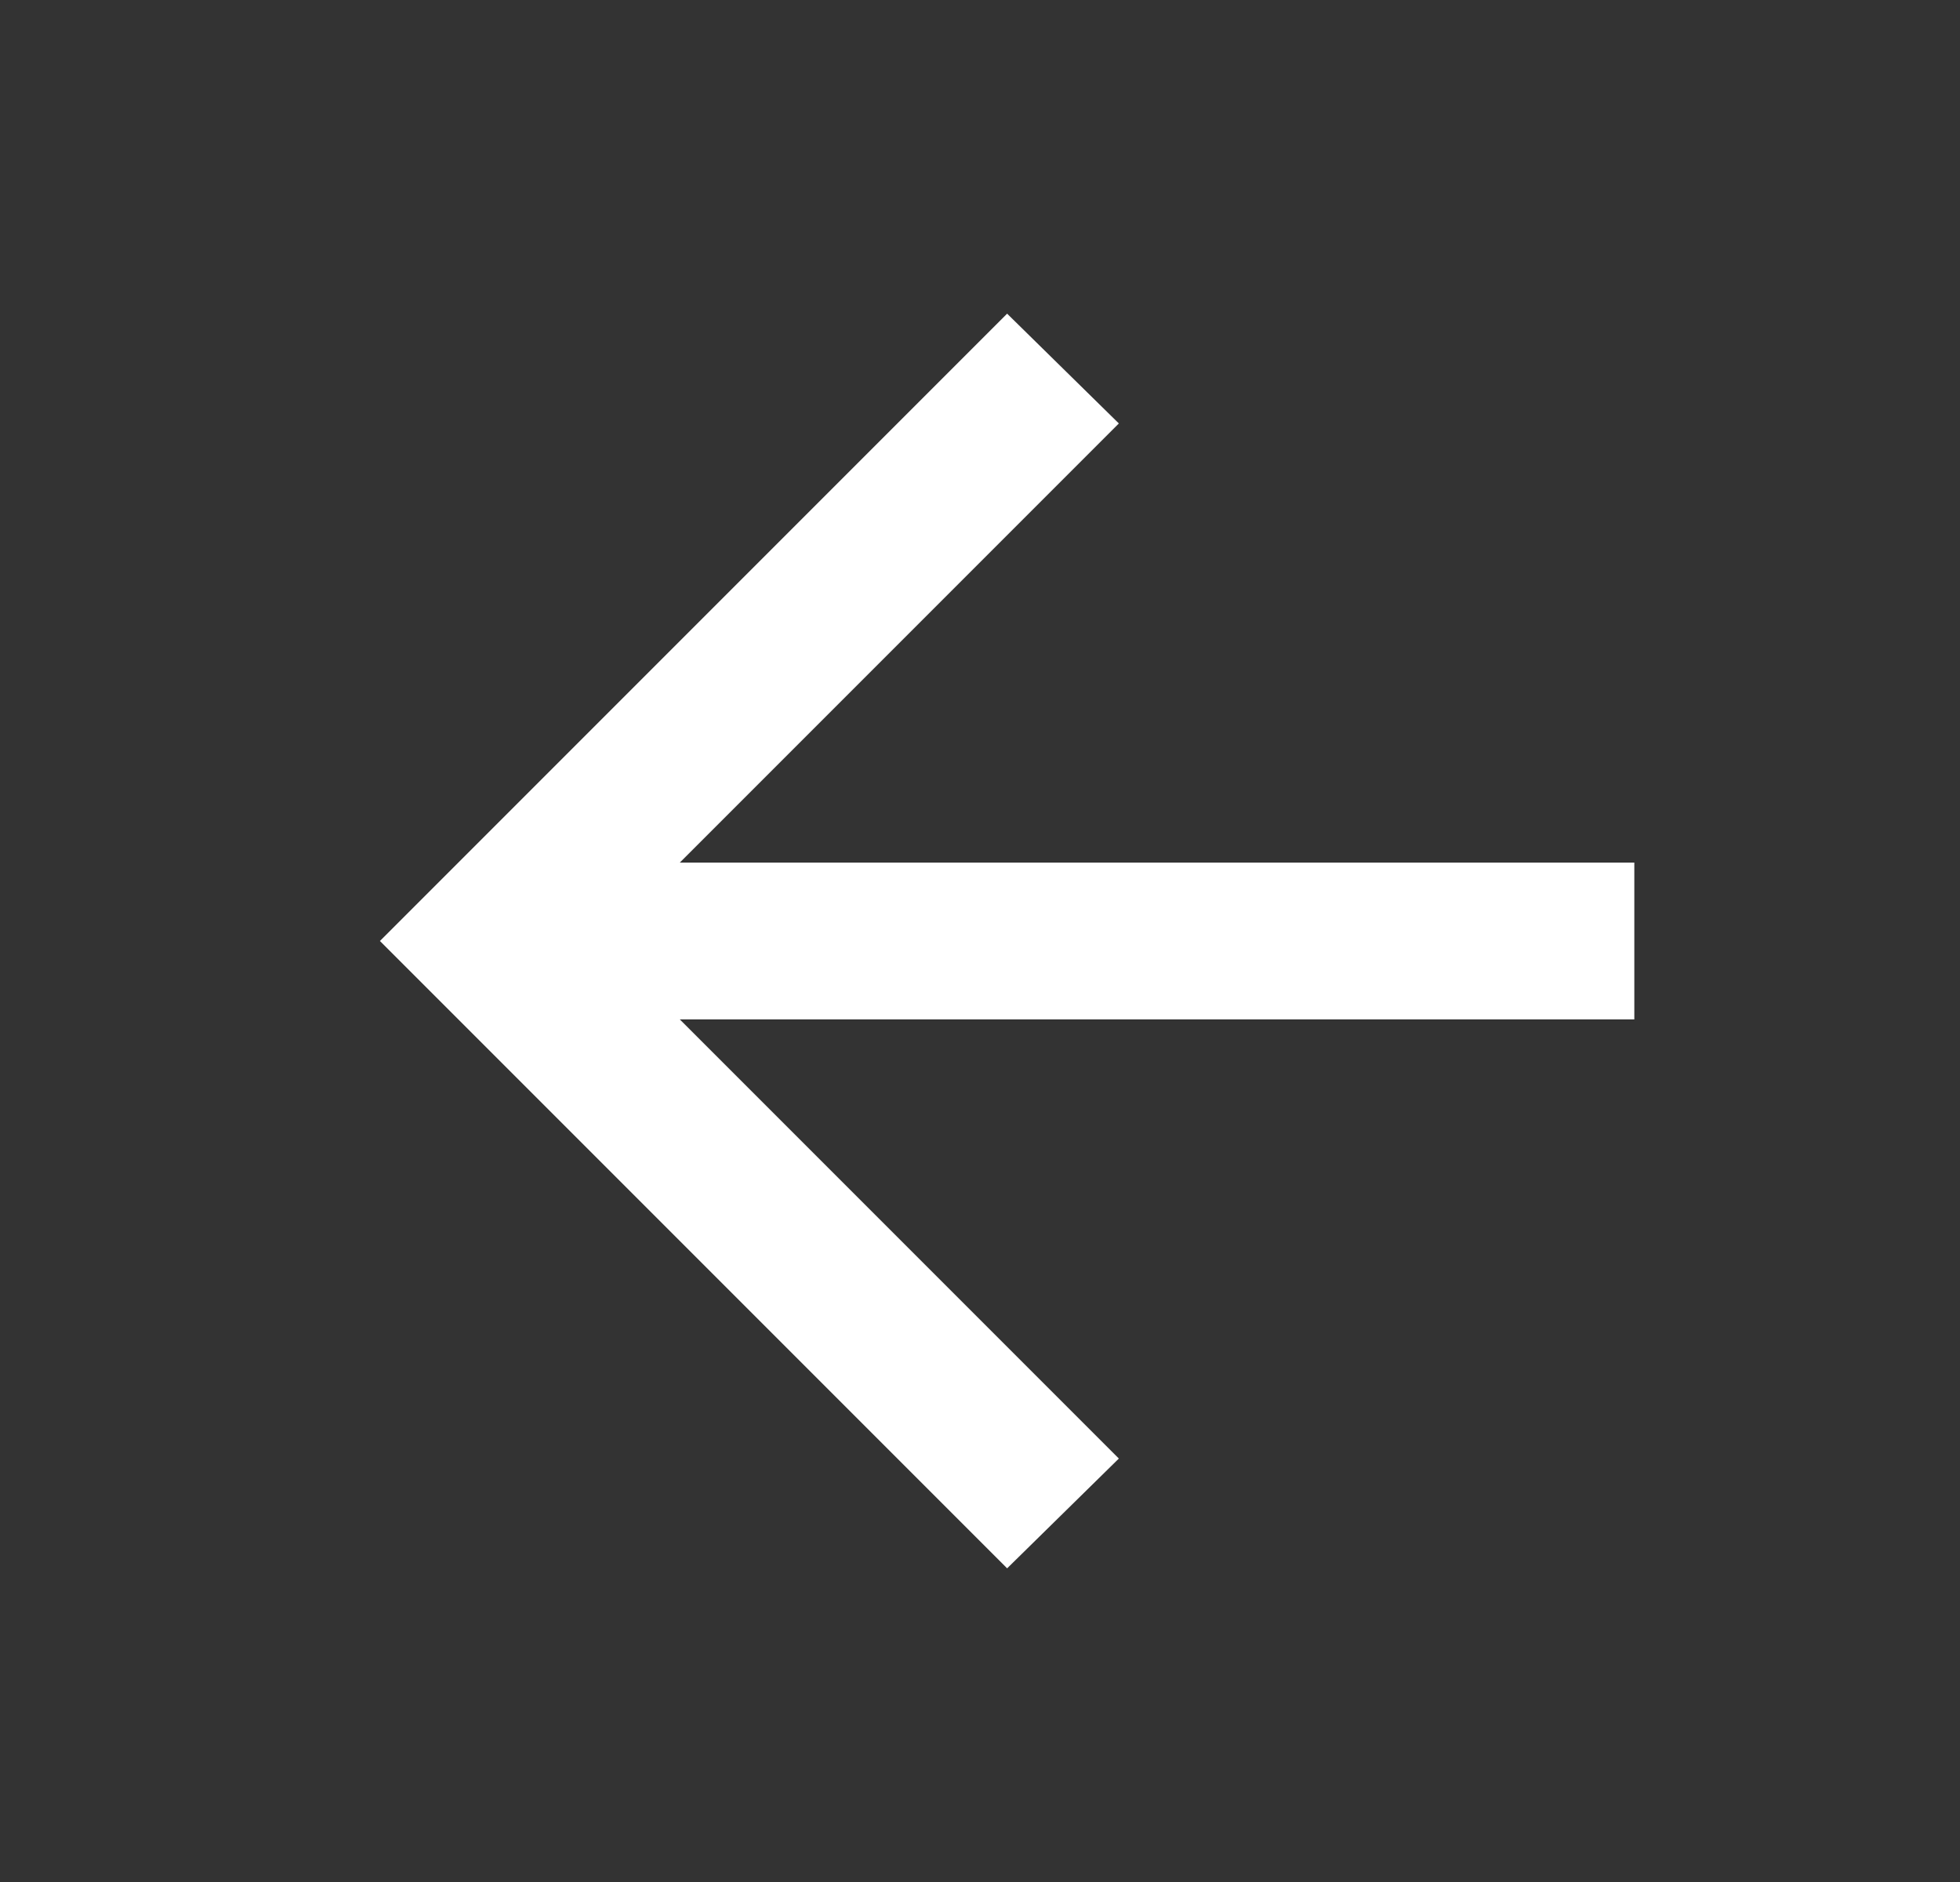 <svg width="25" height="24" viewBox="0 0 25 24" fill="none" xmlns="http://www.w3.org/2000/svg">
<rect x="0" y="0" width="25" height="24" fill="#333333" stroke="none"/>
<mask id="mask0_4_2883" style="mask-type:alpha" maskUnits="userSpaceOnUse" x="0" y="0" width="25" height="24">
<rect x="0.846" width="24" height="24" fill="#D9D9D9"/>
</mask>
<g mask="url(#mask0_4_2883)">
<path d="M8.671 13L14.271 18.6L12.846 20L4.846 12L12.846 4L14.271 5.4L8.671 11H20.846V13H8.671Z" fill="white"/>
</g>
</svg>
